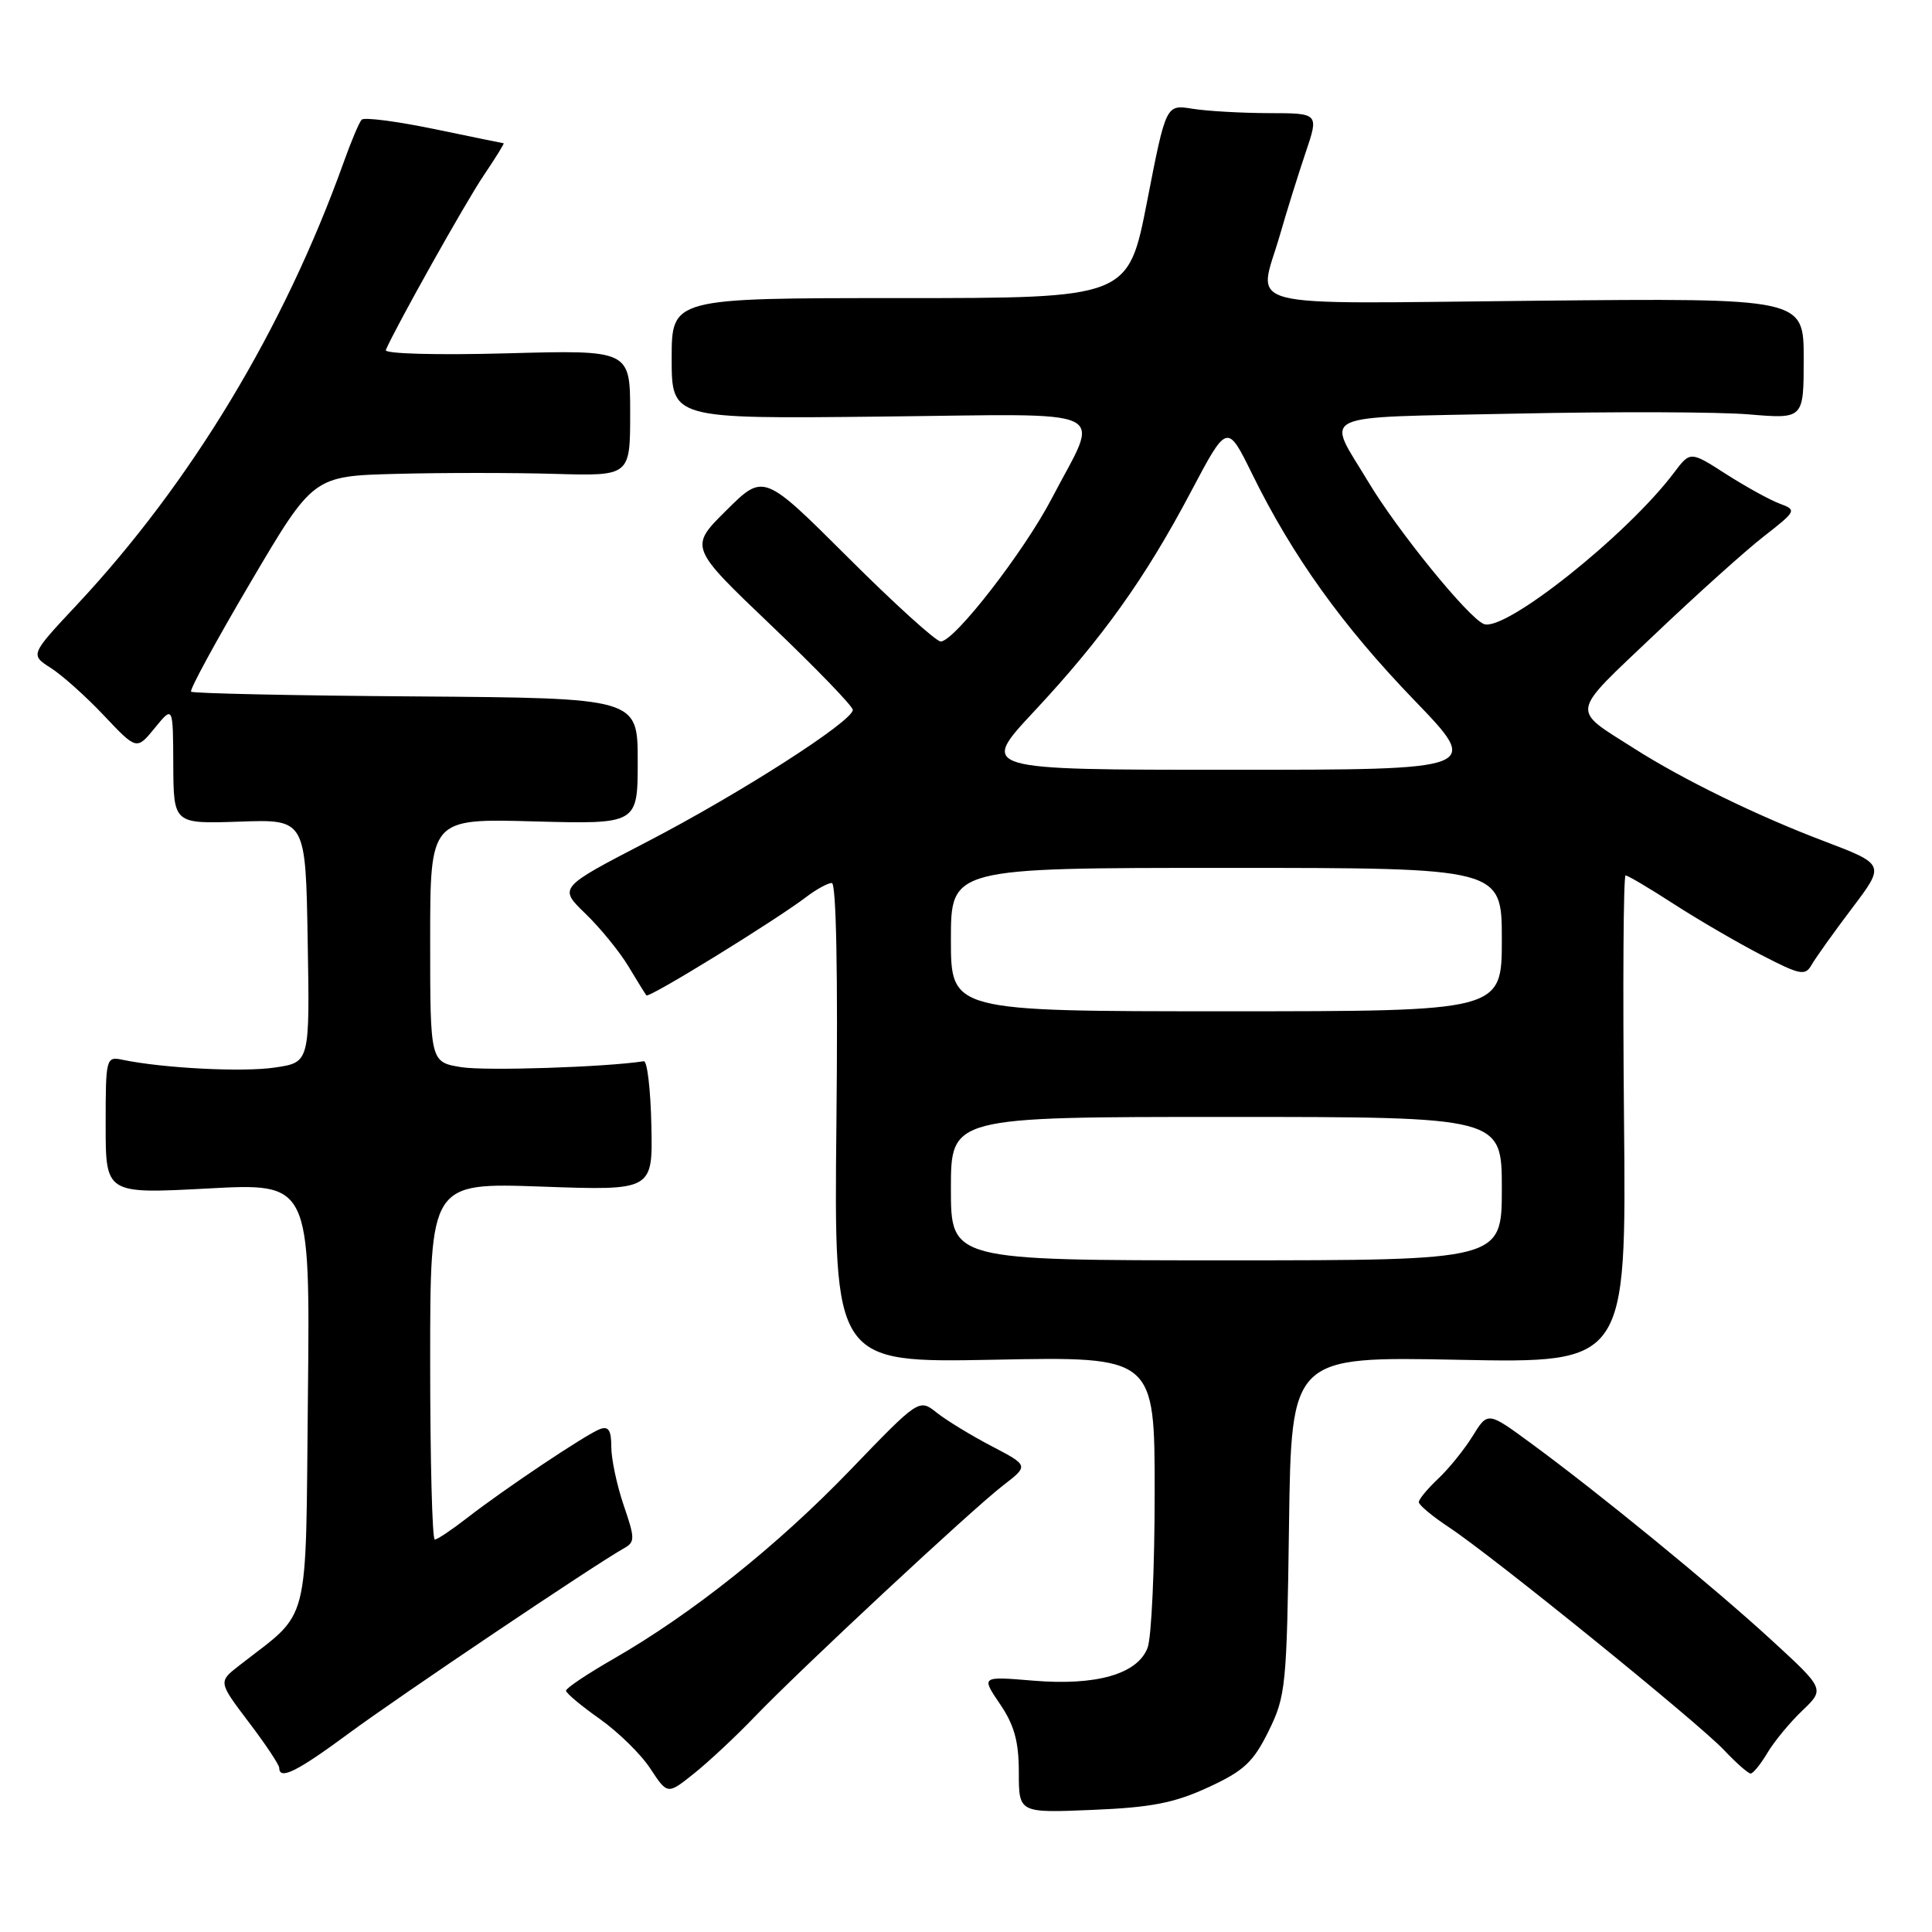 <?xml version="1.0" encoding="UTF-8" standalone="no"?>
<!DOCTYPE svg PUBLIC "-//W3C//DTD SVG 1.1//EN" "http://www.w3.org/Graphics/SVG/1.1/DTD/svg11.dtd" >
<svg xmlns="http://www.w3.org/2000/svg" xmlns:xlink="http://www.w3.org/1999/xlink" version="1.1" viewBox="0 0 256 256">
 <g >
 <path fill="currentColor"
d=" M 160.10 236.83 C 164.83 234.65 166.07 233.49 168.10 229.37 C 170.38 224.74 170.51 223.40 170.80 202.12 C 171.11 179.74 171.11 179.74 193.30 180.18 C 215.50 180.62 215.50 180.62 215.19 148.31 C 215.02 130.54 215.11 116.00 215.40 116.00 C 215.69 116.00 218.57 117.70 221.78 119.78 C 225.00 121.86 230.22 124.90 233.37 126.53 C 238.55 129.21 239.20 129.34 240.05 127.84 C 240.58 126.92 242.98 123.55 245.40 120.35 C 249.80 114.54 249.80 114.54 241.65 111.44 C 232.81 108.09 223.01 103.30 216.57 99.20 C 208.09 93.80 207.91 94.85 219.19 84.13 C 224.75 78.84 231.30 72.95 233.73 71.06 C 238.04 67.70 238.10 67.58 235.83 66.74 C 234.55 66.27 231.36 64.51 228.73 62.83 C 223.97 59.77 223.97 59.77 221.81 62.64 C 215.61 70.88 199.43 83.76 196.63 82.69 C 194.60 81.91 185.21 70.37 181.30 63.84 C 175.71 54.51 173.84 55.38 200.70 54.81 C 213.79 54.53 227.76 54.57 231.75 54.91 C 239.00 55.52 239.00 55.52 239.00 47.51 C 239.00 39.50 239.00 39.50 203.50 39.85 C 163.15 40.24 166.71 41.16 169.61 31.09 C 170.49 28.01 172.02 23.14 172.99 20.25 C 174.77 15.00 174.77 15.00 168.13 14.99 C 164.49 14.98 159.93 14.72 158.00 14.41 C 154.50 13.84 154.50 13.84 152.00 26.67 C 149.50 39.50 149.50 39.50 119.25 39.50 C 89.00 39.50 89.00 39.50 89.00 47.50 C 89.00 55.50 89.00 55.50 116.58 55.20 C 148.24 54.87 145.79 53.70 139.39 66.00 C 135.72 73.06 126.46 85.00 124.65 85.00 C 124.03 85.00 118.50 79.99 112.36 73.86 C 101.19 62.72 101.19 62.72 96.26 67.61 C 91.32 72.50 91.32 72.50 102.16 82.84 C 108.12 88.53 113.00 93.58 113.00 94.06 C 113.00 95.57 98.03 105.16 85.76 111.53 C 74.01 117.62 74.01 117.62 77.57 121.06 C 79.53 122.95 82.08 126.08 83.24 128.00 C 84.40 129.93 85.48 131.68 85.65 131.89 C 85.97 132.31 102.73 121.98 106.88 118.82 C 108.20 117.82 109.70 117.00 110.22 117.00 C 110.81 117.00 111.04 129.15 110.83 148.79 C 110.50 180.58 110.50 180.58 131.75 180.17 C 153.00 179.75 153.00 179.75 153.00 197.81 C 153.00 207.74 152.58 216.98 152.06 218.34 C 150.73 221.83 145.27 223.40 136.84 222.69 C 130.01 222.12 130.01 222.12 132.50 225.79 C 134.40 228.58 135.00 230.76 135.00 234.85 C 135.00 240.23 135.00 240.23 144.75 239.82 C 152.55 239.50 155.62 238.90 160.10 236.83 Z  M 100.00 227.48 C 106.13 221.11 128.70 200.08 132.91 196.83 C 136.32 194.20 136.32 194.20 131.41 191.63 C 128.71 190.22 125.44 188.23 124.14 187.20 C 121.78 185.32 121.78 185.32 112.64 194.81 C 103.02 204.80 91.74 213.80 81.27 219.82 C 77.82 221.80 75.00 223.69 75.00 224.02 C 75.00 224.35 77.01 226.03 79.46 227.76 C 81.91 229.49 84.94 232.45 86.18 234.36 C 88.45 237.81 88.45 237.81 91.97 234.99 C 93.91 233.44 97.53 230.06 100.00 227.48 Z  M 46.26 229.65 C 52.87 224.77 78.75 207.36 82.64 205.18 C 84.16 204.33 84.16 203.90 82.64 199.45 C 81.74 196.81 81.00 193.33 81.00 191.71 C 81.00 189.51 80.63 188.93 79.48 189.37 C 77.60 190.09 66.77 197.34 61.86 201.16 C 59.85 202.72 57.94 204.00 57.61 204.00 C 57.27 204.00 57.00 193.36 57.00 180.35 C 57.00 156.71 57.00 156.71 71.75 157.23 C 86.50 157.76 86.50 157.76 86.31 149.13 C 86.21 144.38 85.76 140.56 85.31 140.62 C 80.19 141.41 64.36 141.92 61.15 141.41 C 57.00 140.74 57.00 140.74 57.00 124.60 C 57.00 108.46 57.00 108.46 70.75 108.84 C 84.50 109.21 84.50 109.21 84.50 100.86 C 84.50 92.50 84.50 92.50 55.12 92.28 C 38.96 92.17 25.55 91.88 25.32 91.65 C 25.09 91.42 28.64 84.90 33.20 77.16 C 41.50 63.08 41.50 63.08 52.50 62.79 C 58.55 62.63 68.00 62.63 73.50 62.79 C 83.50 63.08 83.50 63.08 83.50 54.72 C 83.50 46.37 83.50 46.37 67.12 46.82 C 57.84 47.07 50.91 46.88 51.12 46.38 C 52.43 43.33 61.70 26.78 64.09 23.25 C 65.67 20.91 66.86 18.99 66.73 18.98 C 66.60 18.97 62.45 18.12 57.50 17.09 C 52.55 16.07 48.24 15.51 47.92 15.86 C 47.59 16.21 46.52 18.75 45.54 21.50 C 37.64 43.53 25.32 63.97 10.15 80.18 C 3.99 86.76 3.99 86.76 6.75 88.52 C 8.26 89.49 11.44 92.33 13.80 94.84 C 18.11 99.40 18.11 99.40 20.52 96.45 C 22.93 93.50 22.93 93.50 22.96 101.33 C 23.00 109.17 23.00 109.17 31.75 108.87 C 40.50 108.56 40.50 108.56 40.77 124.66 C 41.05 140.77 41.05 140.77 36.45 141.45 C 32.23 142.09 21.65 141.55 16.25 140.43 C 14.05 139.97 14.00 140.15 14.00 149.08 C 14.00 158.20 14.00 158.20 27.55 157.48 C 41.09 156.75 41.09 156.75 40.80 184.96 C 40.47 216.32 41.25 213.22 31.71 220.68 C 28.92 222.85 28.92 222.85 32.95 228.18 C 35.18 231.10 36.99 233.84 37.00 234.25 C 37.01 235.92 39.36 234.75 46.26 229.65 Z  M 234.20 232.25 C 235.10 230.74 237.18 228.22 238.82 226.66 C 241.80 223.81 241.80 223.81 234.69 217.28 C 226.96 210.19 211.87 197.84 202.82 191.21 C 197.14 187.04 197.14 187.04 195.13 190.29 C 194.03 192.07 191.97 194.62 190.56 195.94 C 189.15 197.27 188.00 198.66 188.00 199.04 C 188.00 199.42 189.81 200.93 192.02 202.39 C 197.84 206.24 224.98 228.23 228.44 231.89 C 230.05 233.60 231.64 235.00 231.97 235.00 C 232.30 235.00 233.30 233.76 234.20 232.25 Z  M 126.00 157.50 C 126.00 148.00 126.00 148.00 162.50 148.00 C 199.00 148.00 199.00 148.00 199.00 157.50 C 199.00 167.00 199.00 167.00 162.50 167.00 C 126.00 167.00 126.00 167.00 126.00 157.50 Z  M 126.00 124.50 C 126.00 115.00 126.00 115.00 162.50 115.00 C 199.00 115.00 199.00 115.00 199.00 124.50 C 199.00 134.00 199.00 134.00 162.50 134.00 C 126.00 134.00 126.00 134.00 126.00 124.50 Z  M 136.99 94.30 C 146.07 84.58 151.76 76.61 157.82 65.13 C 162.61 56.08 162.61 56.08 165.91 62.79 C 171.25 73.67 177.86 82.89 187.37 92.75 C 196.29 102.00 196.29 102.00 163.05 102.00 C 129.80 102.00 129.80 102.00 136.99 94.30 Z "/>
</g>
</svg>